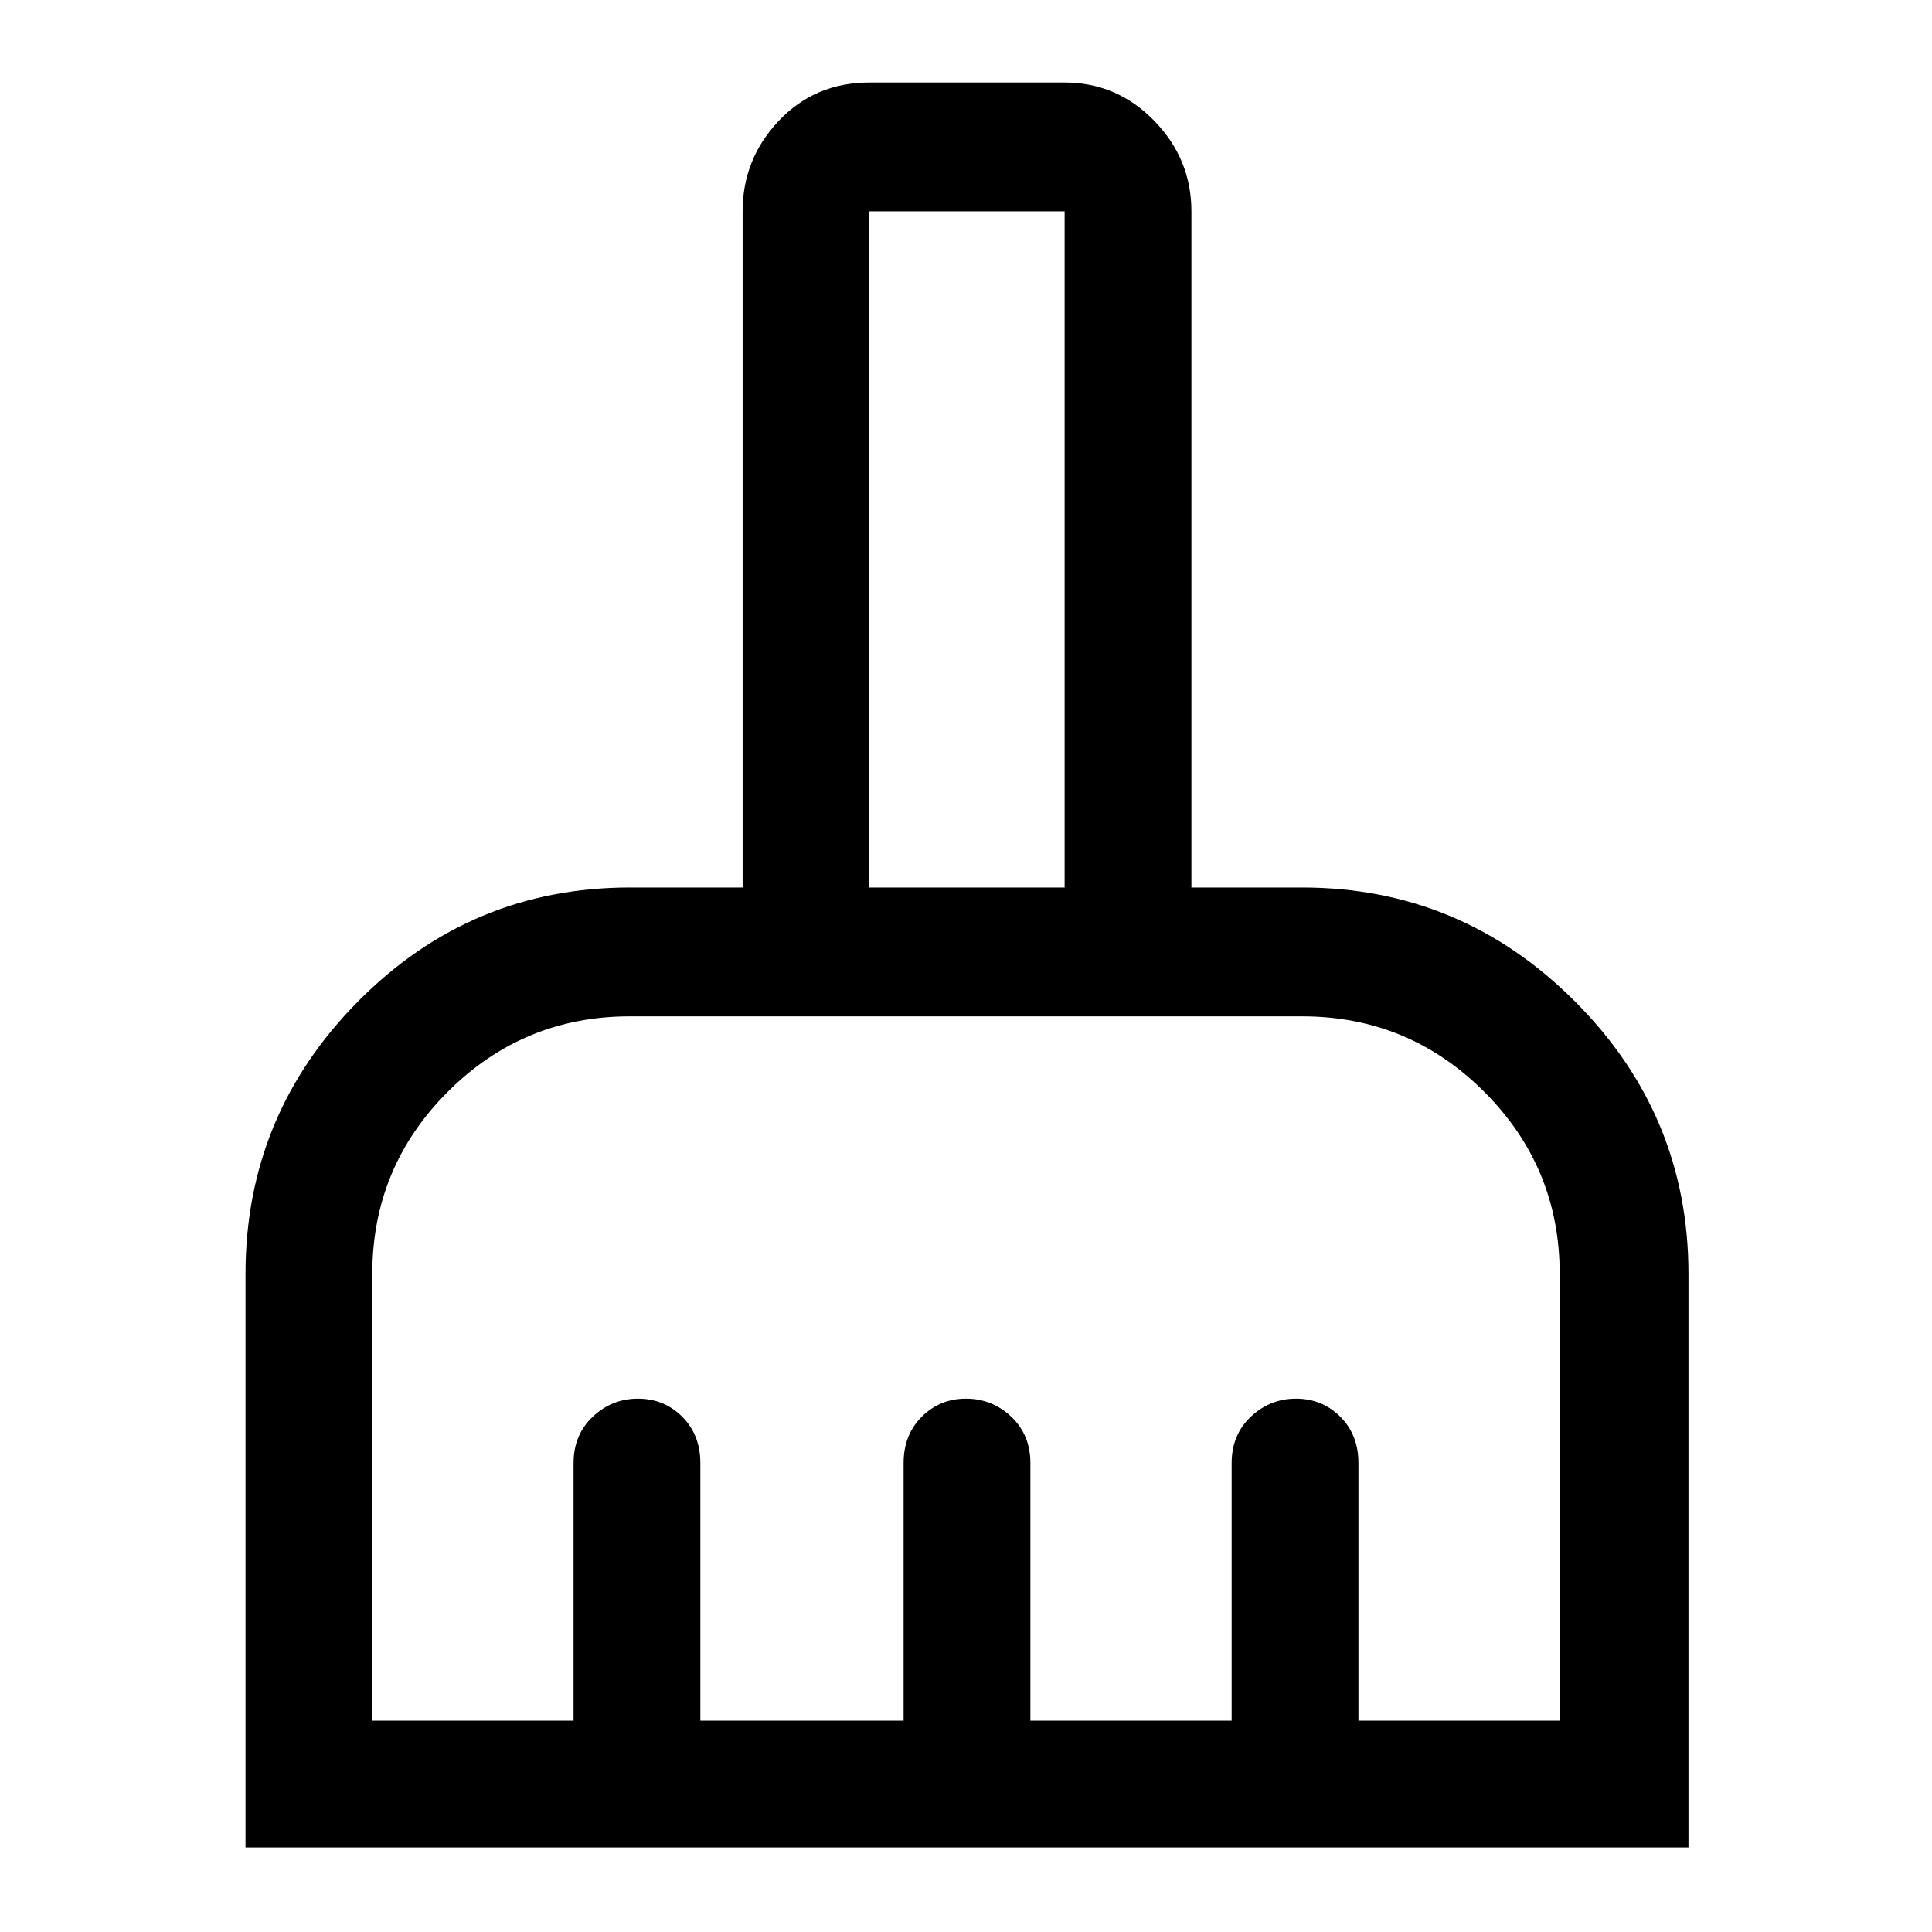 <svg xmlns="http://www.w3.org/2000/svg" height="40" width="40"><path d="M5.083 38.25V26.375Q5.083 23.083 7.417 20.729Q9.75 18.375 13.042 18.375H15.375V4.375Q15.375 3.292 16.125 2.5Q16.875 1.708 18 1.708H22.042Q23.125 1.708 23.896 2.5Q24.667 3.292 24.667 4.375V18.375H26.958Q30.25 18.375 32.604 20.729Q34.958 23.083 34.958 26.375V38.25ZM7.708 35.625H11.875V30.292Q11.875 29.708 12.271 29.333Q12.667 28.958 13.208 28.958Q13.75 28.958 14.125 29.333Q14.5 29.708 14.5 30.292V35.625H18.708V30.292Q18.708 29.708 19.083 29.333Q19.458 28.958 20 28.958Q20.542 28.958 20.938 29.333Q21.333 29.708 21.333 30.292V35.625H25.5V30.292Q25.5 29.708 25.896 29.333Q26.292 28.958 26.833 28.958Q27.375 28.958 27.75 29.333Q28.125 29.708 28.125 30.292V35.625H32.292V26.375Q32.292 24.167 30.729 22.604Q29.167 21.042 26.958 21.042H13.042Q10.833 21.042 9.271 22.604Q7.708 24.167 7.708 26.375ZM22.042 18.375V4.375Q22.042 4.375 22.042 4.375Q22.042 4.375 22.042 4.375H18Q18 4.375 18 4.375Q18 4.375 18 4.375V18.375Z"/></svg>